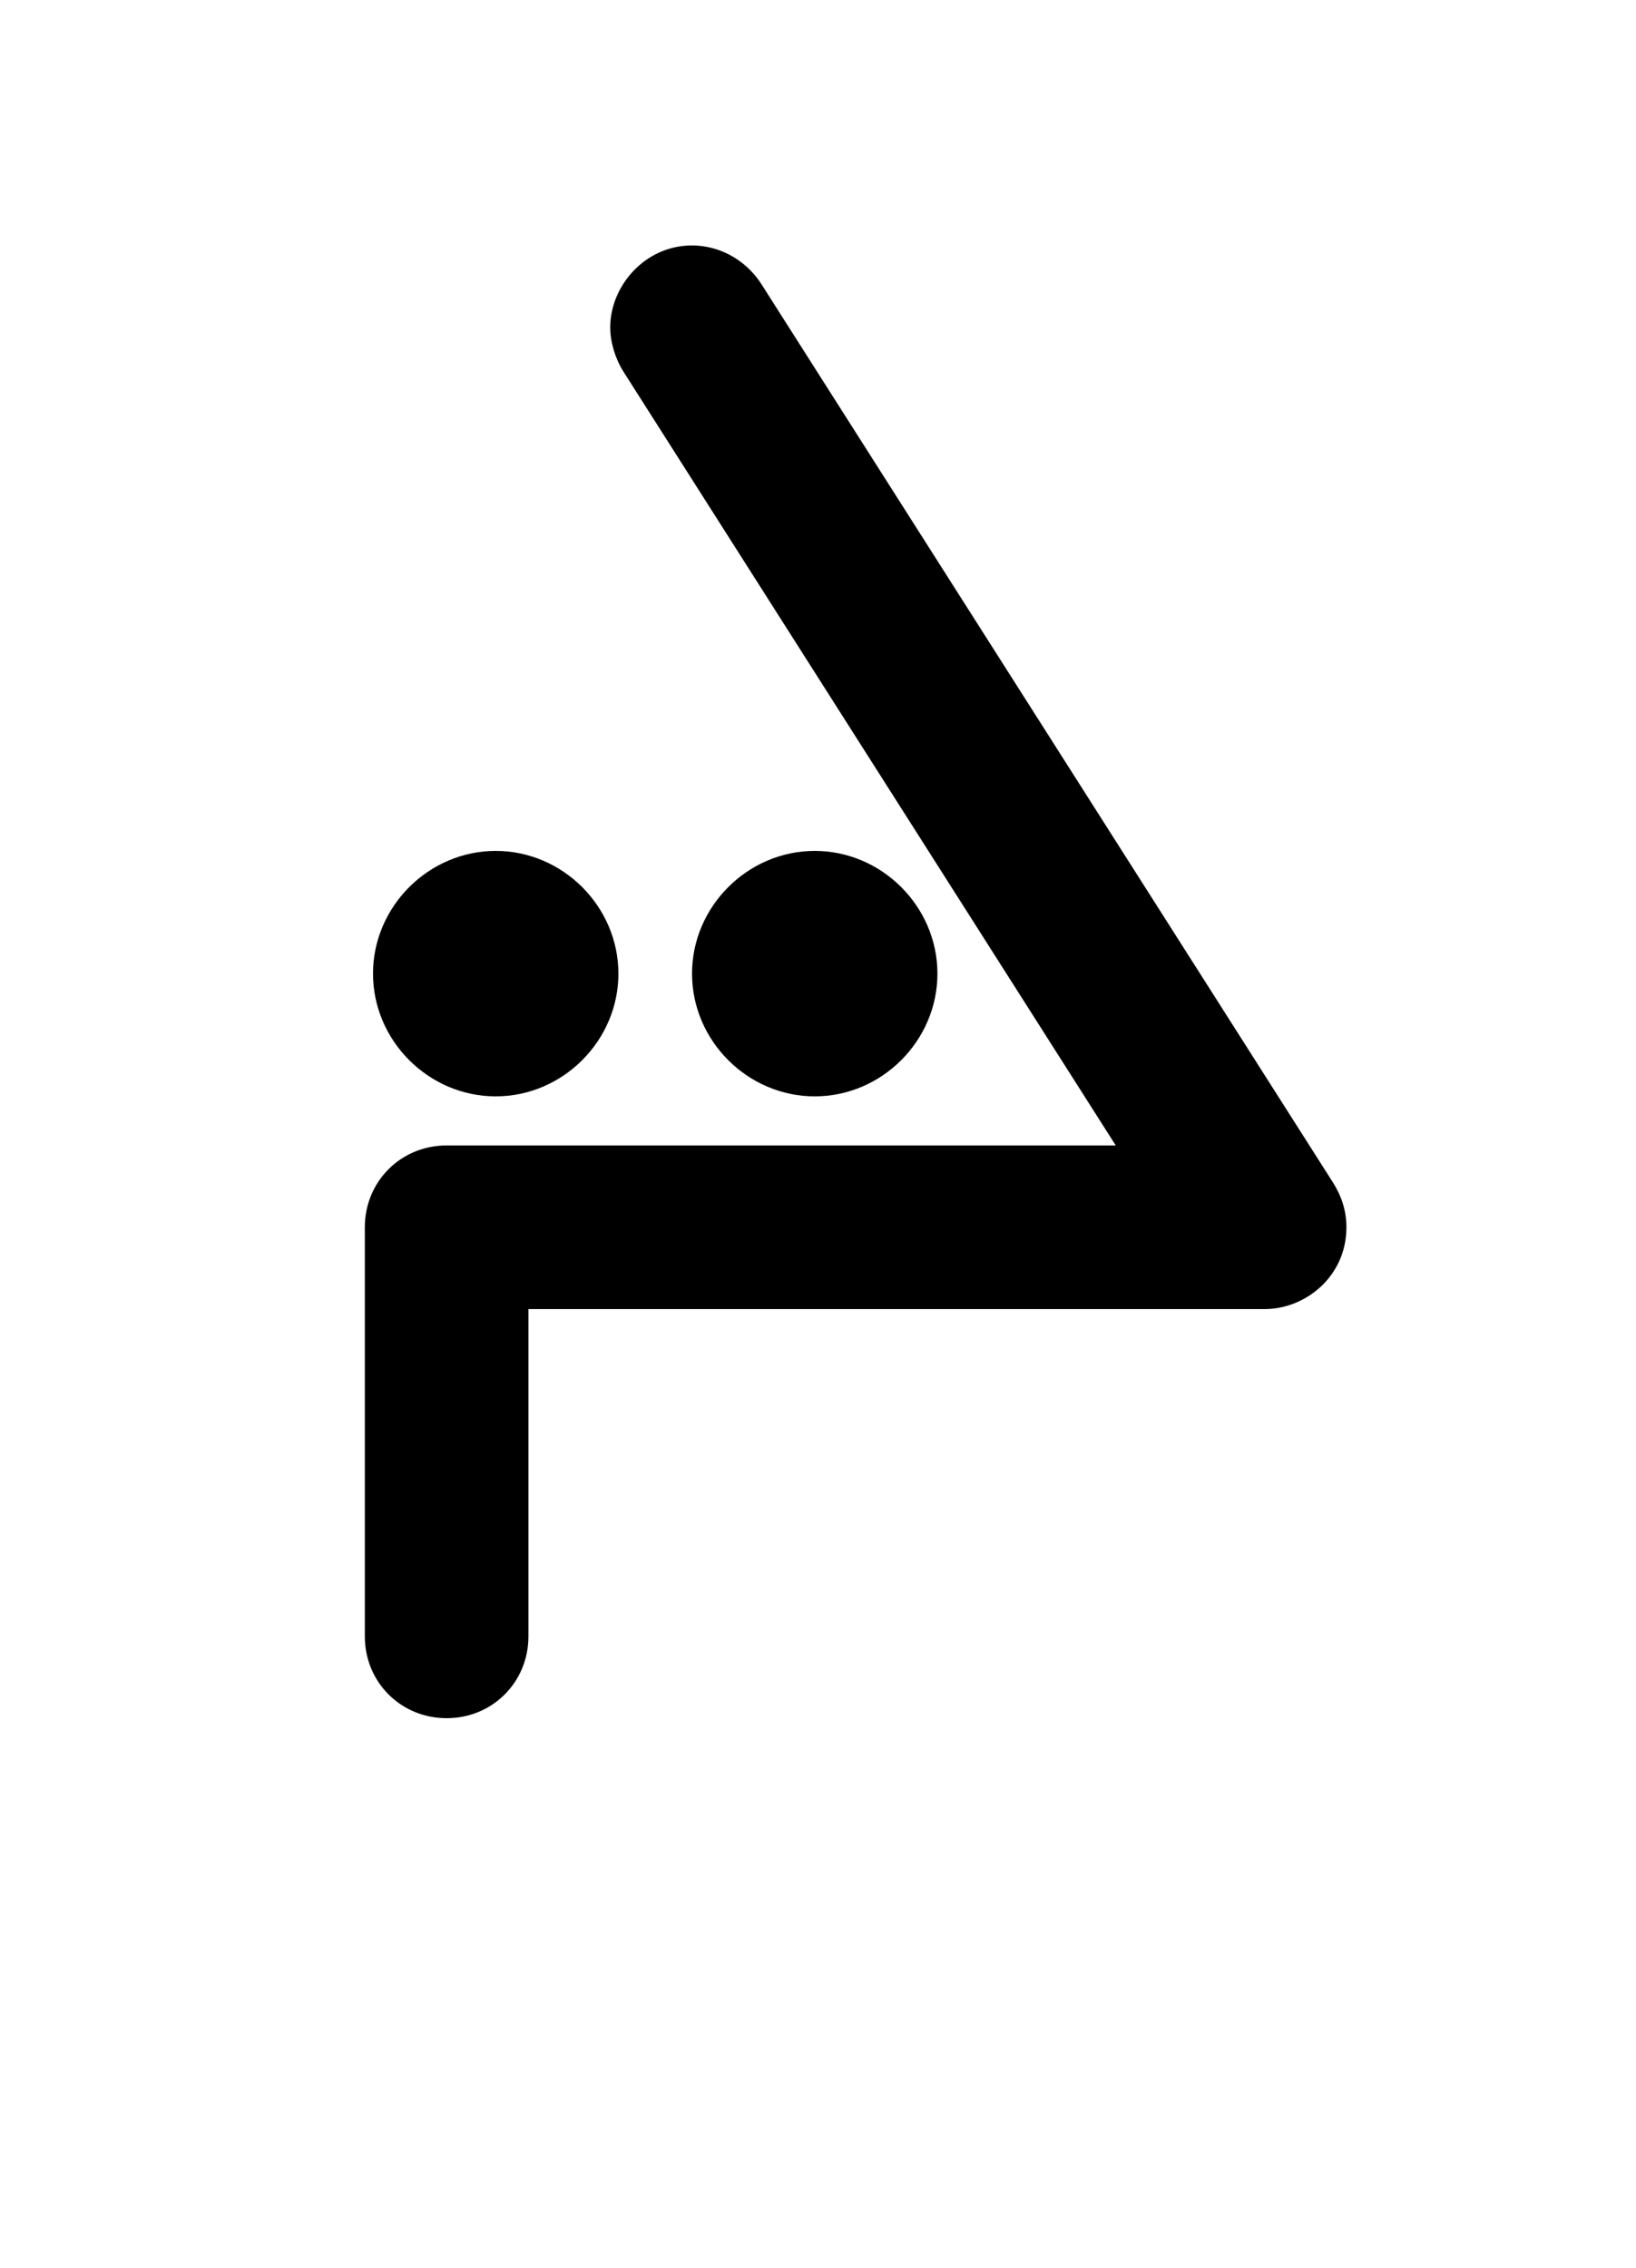 <svg xmlns="http://www.w3.org/2000/svg" viewBox="0 0 1000 1386">
    <g transform="translate(0, 1000) scale(1, -1)">
        <path d="M378 405C378 446 344 480 303 480C262 480 228 446 228 405C228 364 262 330 303 330C344 330 378 364 378 405ZM573 405C573 446 539 480 498 480C457 480 423 446 423 405C423 364 457 330 498 330C539 330 573 364 573 405ZM373 800C373 791 376 781 381 773L682 300H273C245 300 223 278 223 250V0C223 -28 245 -50 273 -50C301 -50 323 -28 323 0V200H773C798 200 823 220 823 250C823 260 820 269 815 277L465 827C455 842 439 850 423 850C394 850 373 825 373 800Z" />
    </g>
</svg>